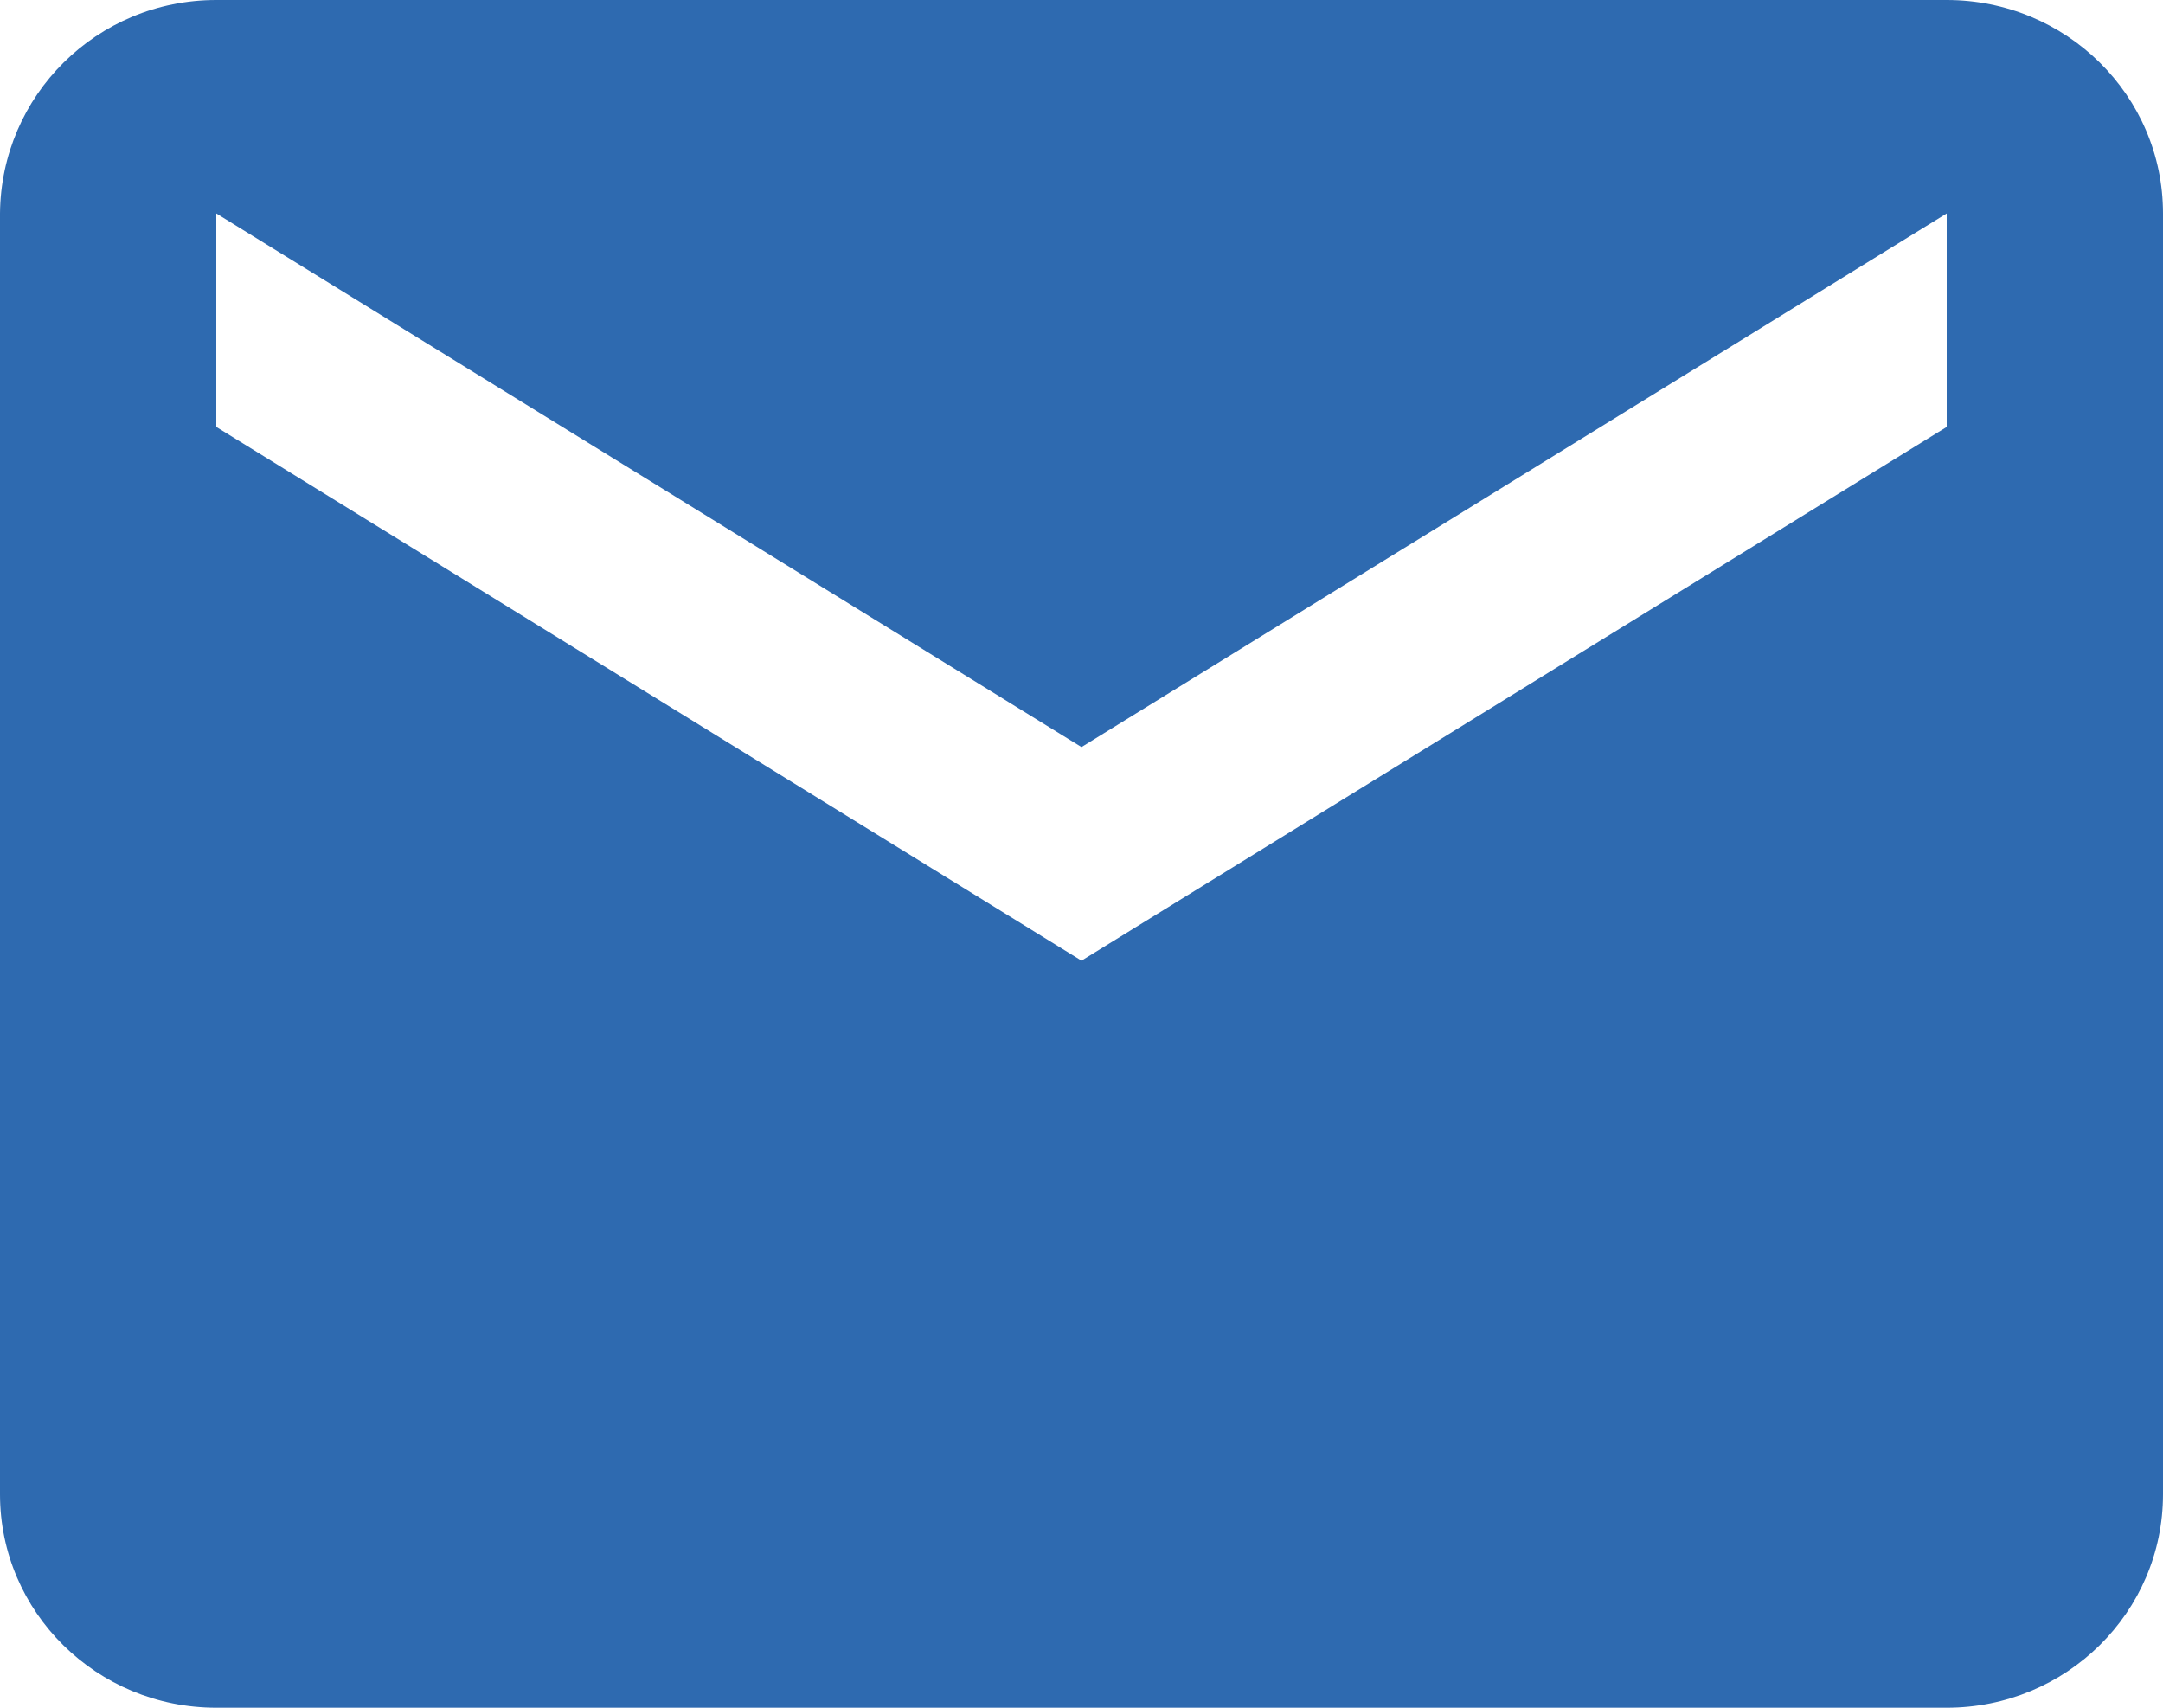 ﻿<?xml version="1.0" encoding="utf-8"?>
<svg version="1.1" xmlns:xlink="http://www.w3.org/1999/xlink" width="19px" height="15px" xmlns="http://www.w3.org/2000/svg">
  <g transform="matrix(1 0 0 1 -1128 -740 )">
    <path d="M 19 1.875  C 19 0.839  18.15 0  17.1 0  L 1.9 0  C 0.85 0  0.009 0.839  0 1.875  L 0 13.125  C 0 14.161  0.85 15  1.9 15  L 17.1 15  C 18.15 15  19 14.161  19 13.125  L 19 1.875  Z M 17.1 1.875  L 17.1 3.75  L 9.5 8.438  L 1.9 3.75  L 1.9 1.875  L 9.5 6.562  L 17.1 1.875  Z " fill-rule="nonzero" fill="#2e6ab0" stroke="none" transform="matrix(1 0 0 1 1128 740 )" />
  </g>
</svg>